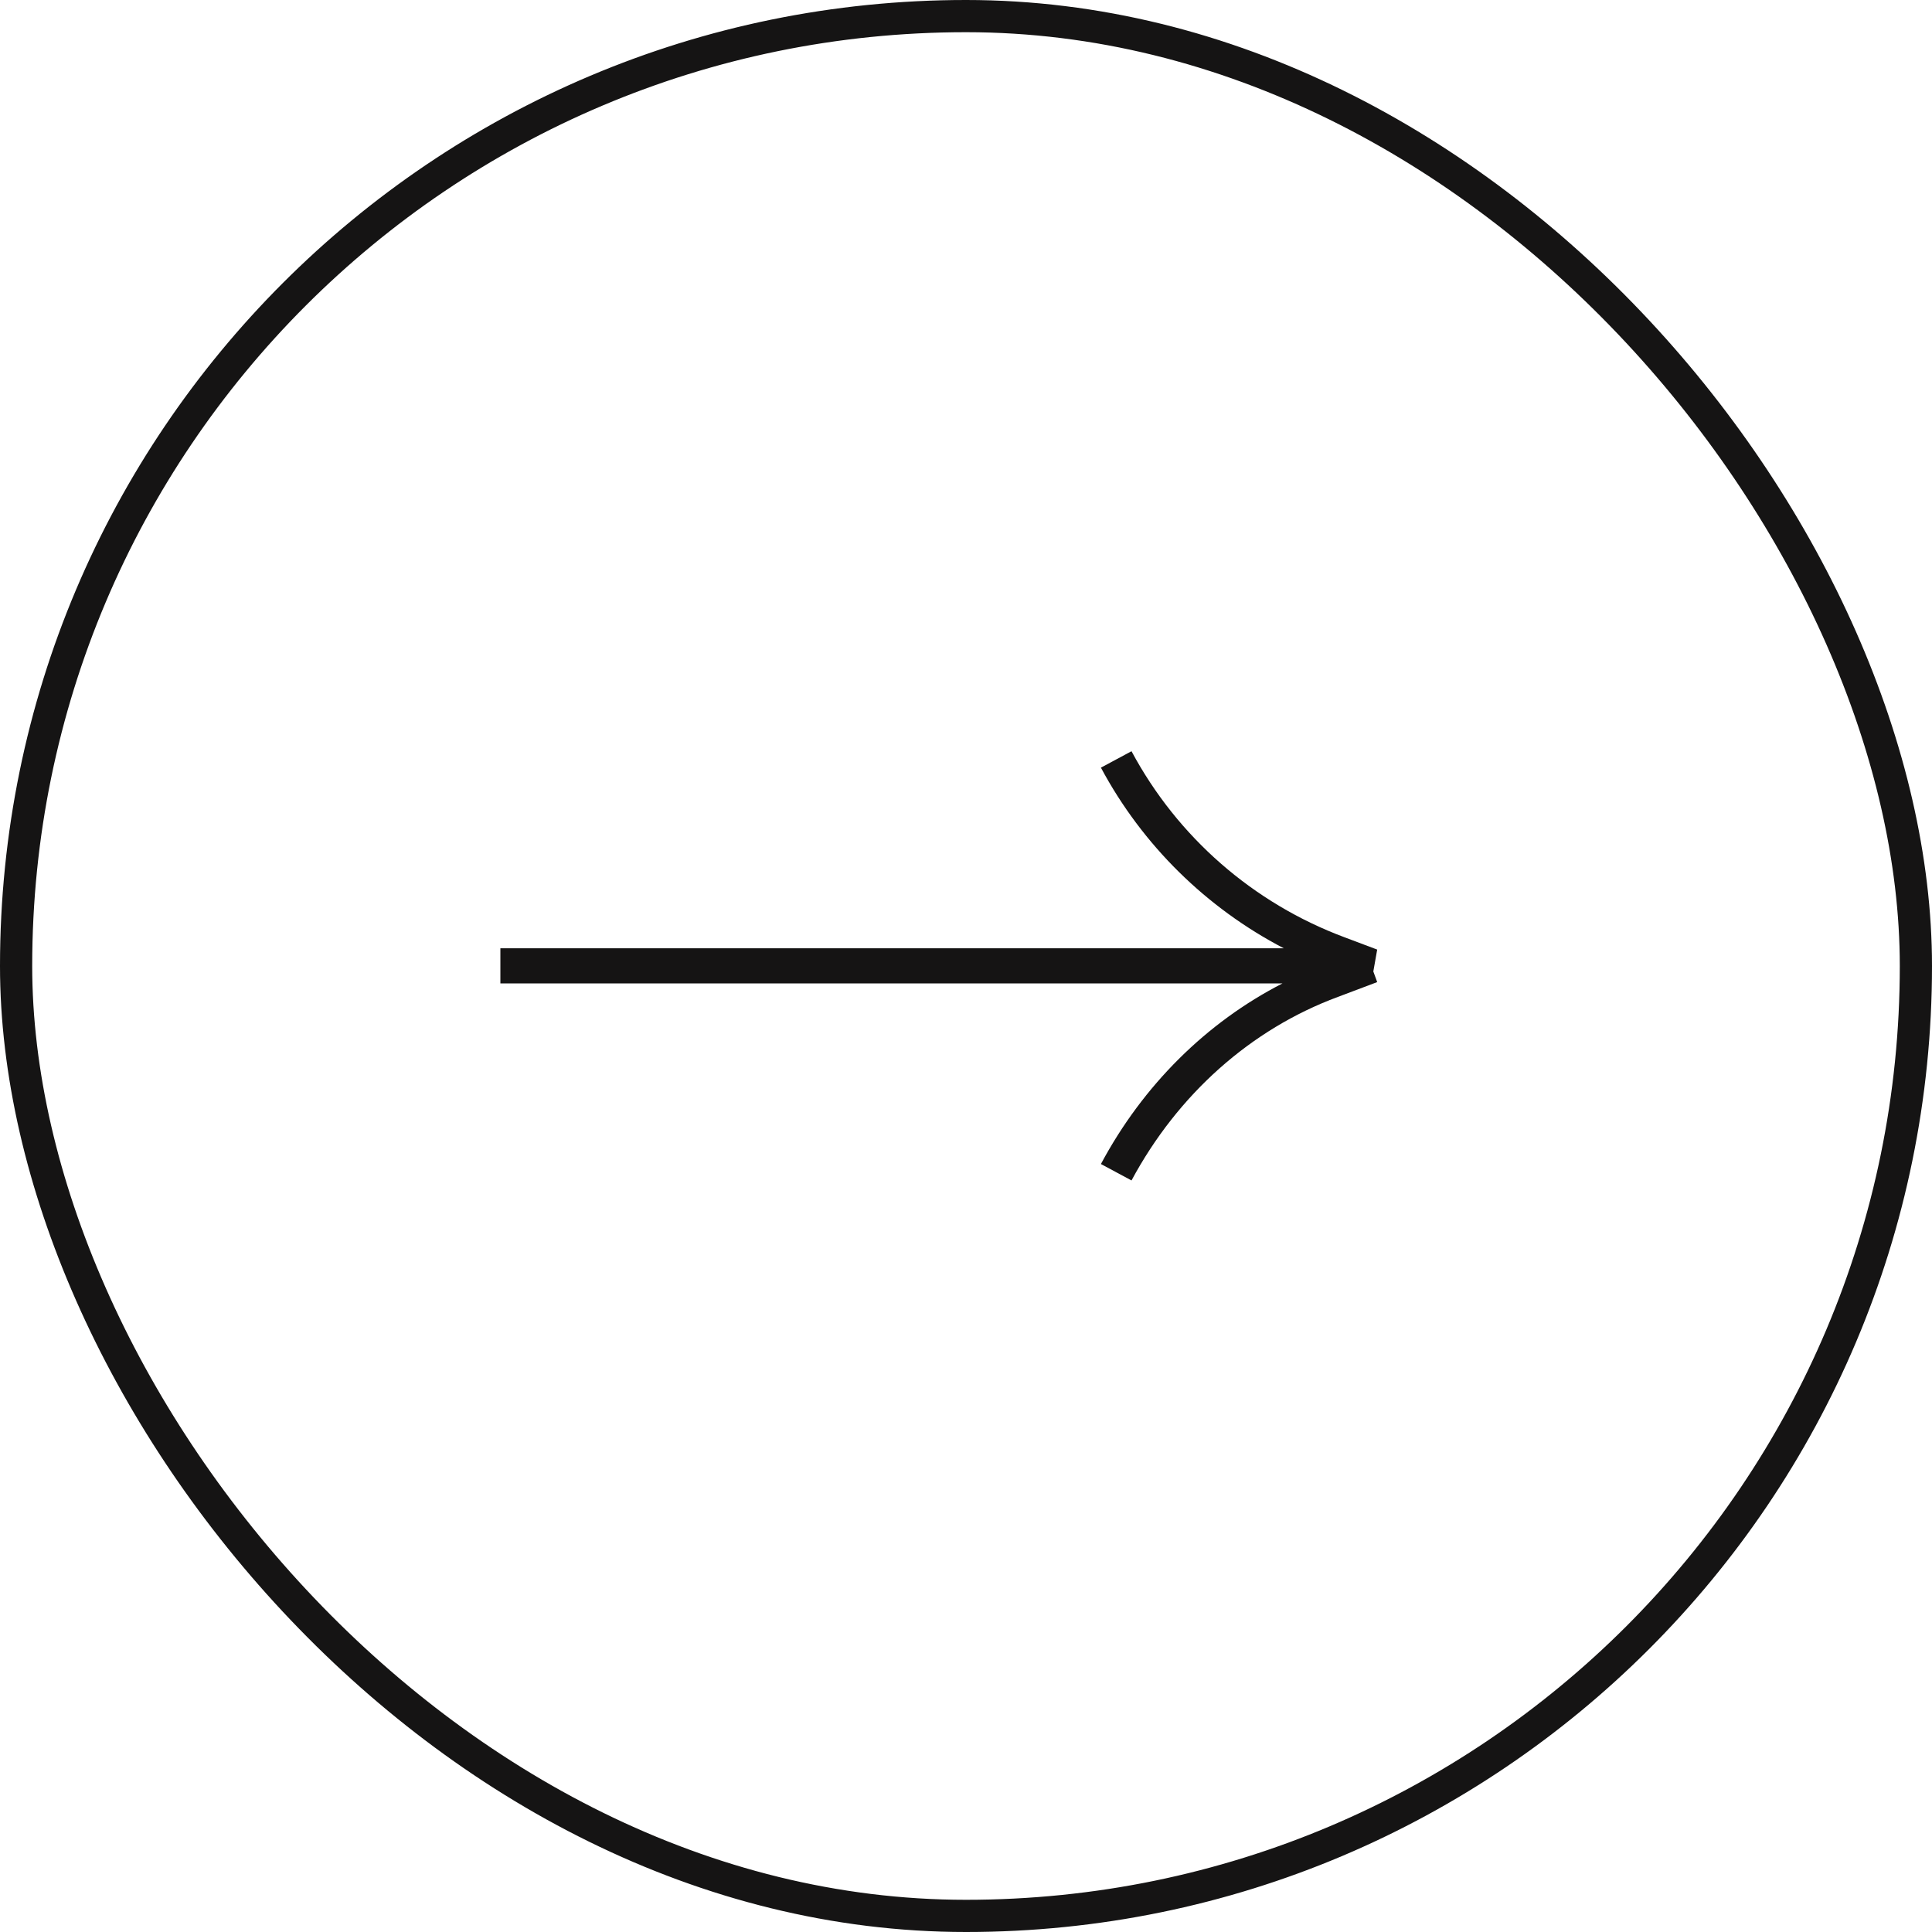 <svg width="60" height="60" viewBox="0 0 60 60" fill="none" xmlns="http://www.w3.org/2000/svg" xmlns:xlink="http://www.w3.org/1999/xlink">
	<desc>
			Created with Pixso.
	</desc>
	<defs/>
	<path id="Union" d="M34.19 23.84C35.48 26.25 37.47 28.2 39.87 29.45L15.54 29.45L15.54 30.54L39.83 30.54C37.47 31.75 35.5 33.7 34.19 36.15L35.14 36.66C36.58 33.98 38.85 31.96 41.55 30.96L42.77 30.5L42.65 30.17L42.77 29.49L41.76 29.11C38.92 28.05 36.57 26 35.14 23.33L34.19 23.84Z" fill="#151414" fill-opacity="1" fill-rule="nonzero"/>
	<rect id="Frame 39" rx="29.5" width="59" height="59" transform="translate(0.5 0.5)" stroke="#151414" stroke-opacity="1" stroke-width="1"/>
</svg>
